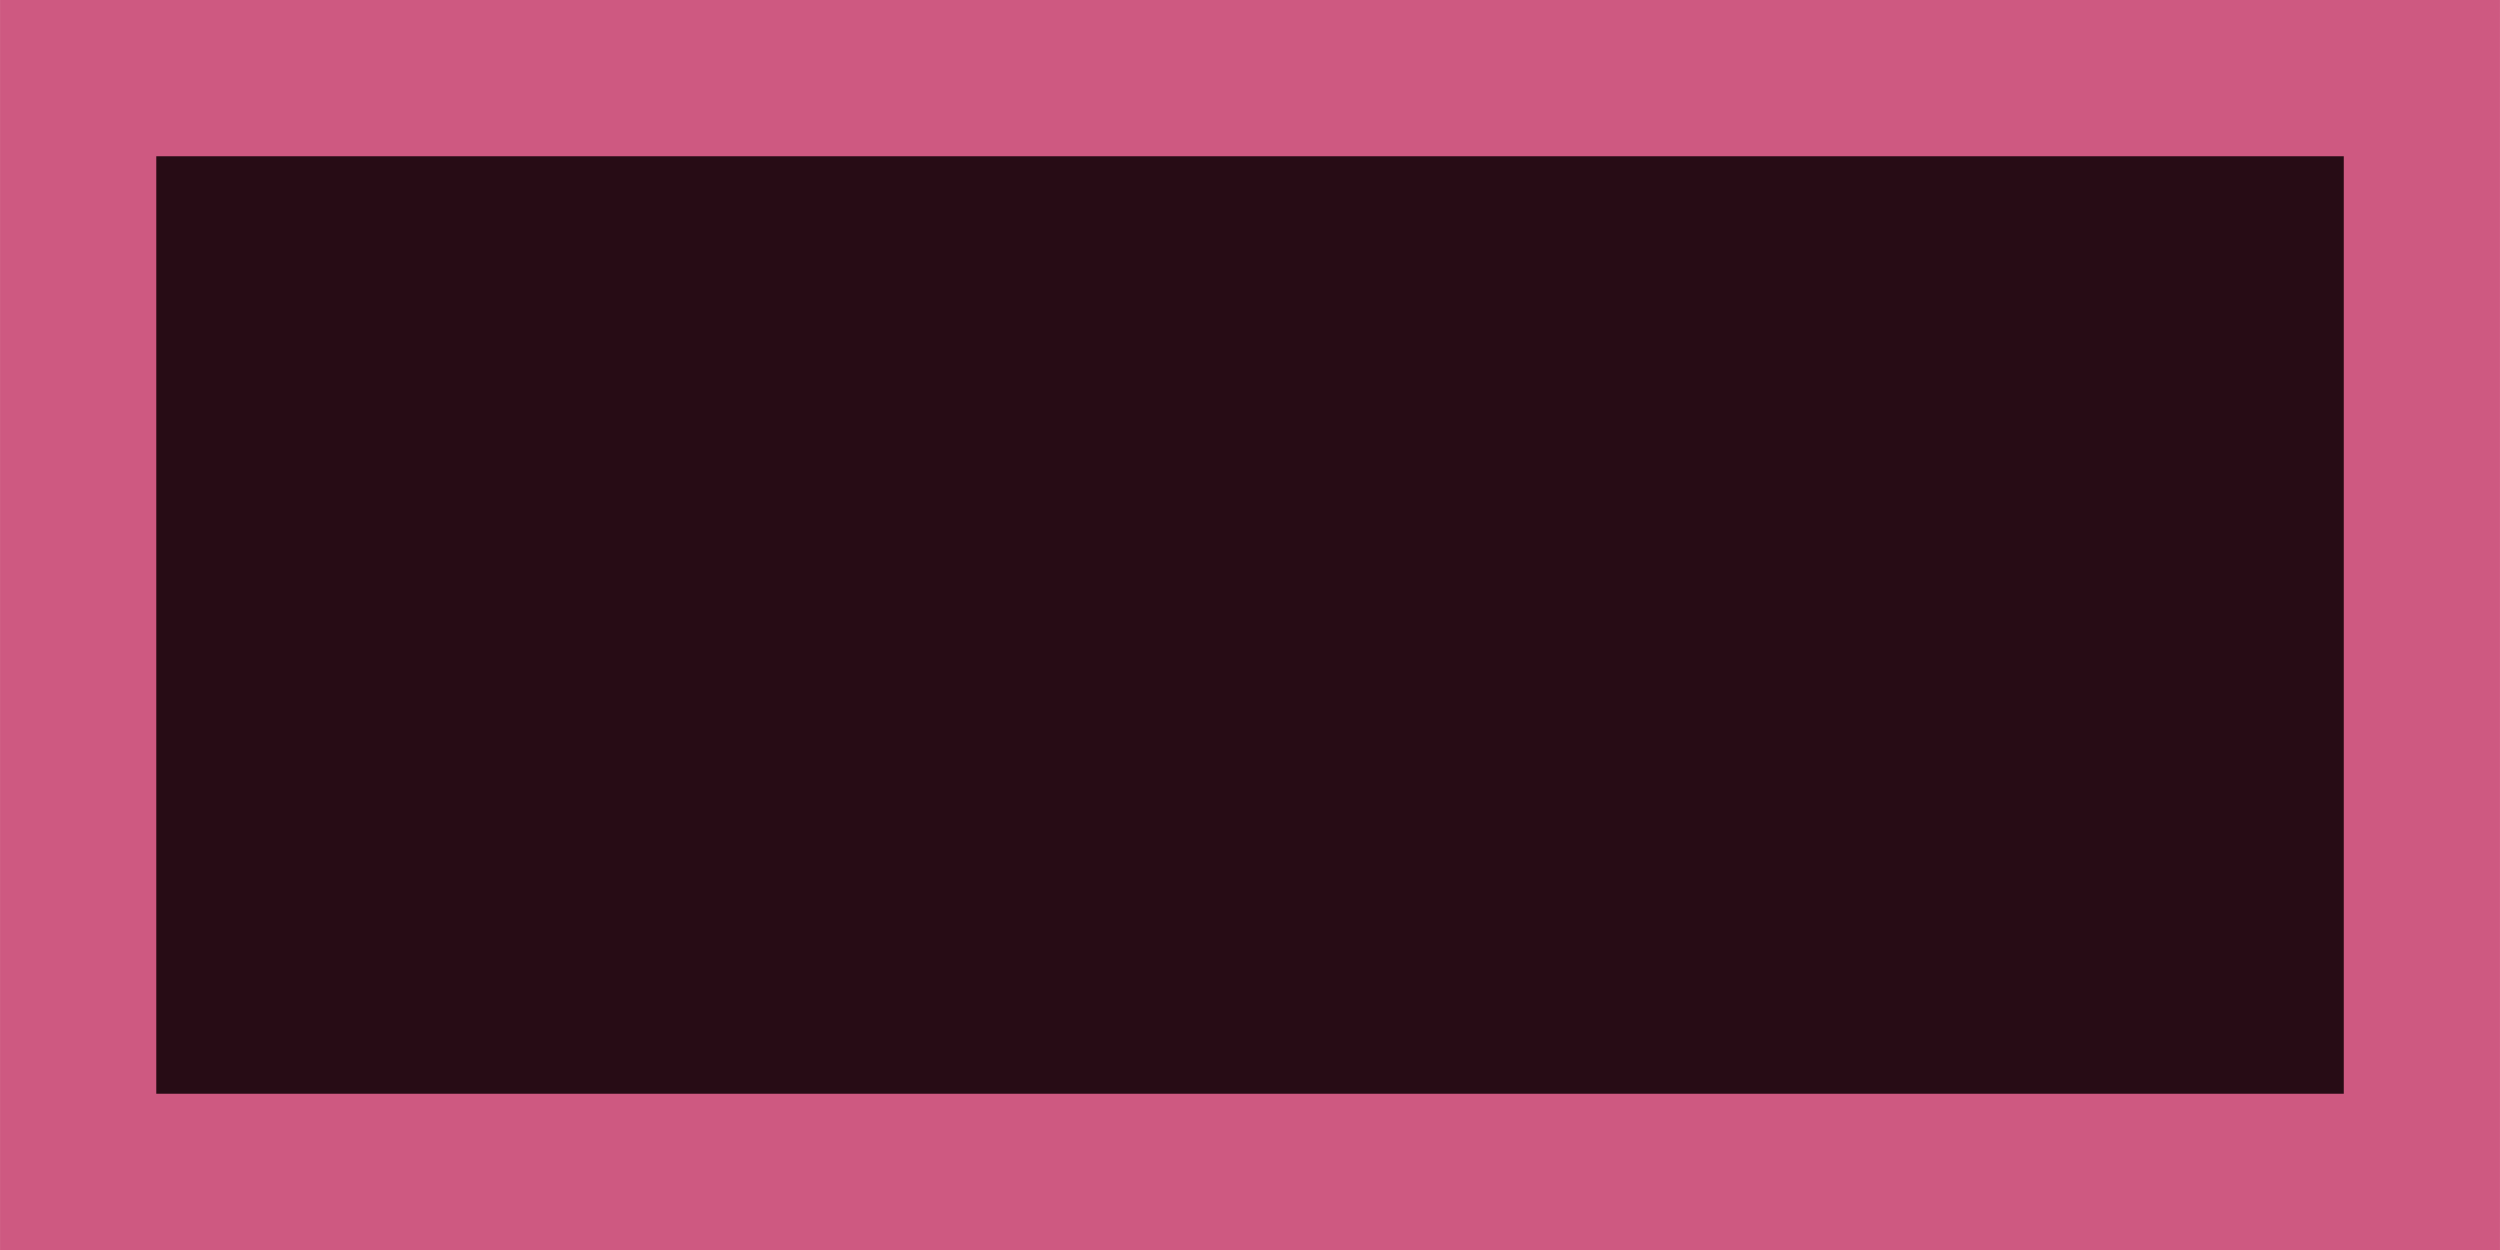 <?xml version="1.0" encoding="UTF-8" standalone="no"?>
<!-- Created with Inkscape (http://www.inkscape.org/) -->

<svg
   width="160"
   height="80"
   viewBox="0 0 42.333 21.167"
   version="1.1"
   id="svg1"
   inkscape:version="1.4 (e7c3feb100, 2024-10-09)"
   sodipodi:docname="26a_rectangle_khlongphadungkrungkasem.svg"
   xmlns:inkscape="http://www.inkscape.org/namespaces/inkscape"
   xmlns:sodipodi="http://sodipodi.sourceforge.net/DTD/sodipodi-0.dtd"
   xmlns="http://www.w3.org/2000/svg"
   xmlns:svg="http://www.w3.org/2000/svg">
  <sodipodi:namedview
     id="namedview1"
     pagecolor="#ffffff"
     bordercolor="#000000"
     borderopacity="0.25"
     inkscape:showpageshadow="2"
     inkscape:pageopacity="0.0"
     inkscape:pagecheckerboard="0"
     inkscape:deskcolor="#d1d1d1"
     inkscape:document-units="px"
     inkscape:zoom="2.7868023"
     inkscape:cx="101.55008"
     inkscape:cy="34.627501"
     inkscape:window-width="1443"
     inkscape:window-height="792"
     inkscape:window-x="174"
     inkscape:window-y="120"
     inkscape:window-maximized="0"
     inkscape:current-layer="layer1" />
  <defs
     id="defs1" />
  <g
     inkscape:label="Layer 1"
     inkscape:groupmode="layer"
     id="layer1">
    <g
       id="g2177"
       inkscape:label="rectangle N1"
       transform="translate(-1035.813,37.207)"
       style="display:inline">
      <rect
         style="display:inline;fill:#ce5981;fill-opacity:1;stroke:#ffe196;stroke-width:0;stroke-dasharray:none"
         id="rect2176"
         width="42.333"
         height="21.167"
         x="1035.813"
         y="-37.207" />
      <rect
         style="fill:#270c15;fill-opacity:1;stroke:#ffe196;stroke-width:0;stroke-dasharray:none"
         id="rect2177"
         width="37.042"
         height="15.875"
         x="1038.459"
         y="-34.561" />
    </g>
  </g>
</svg>
